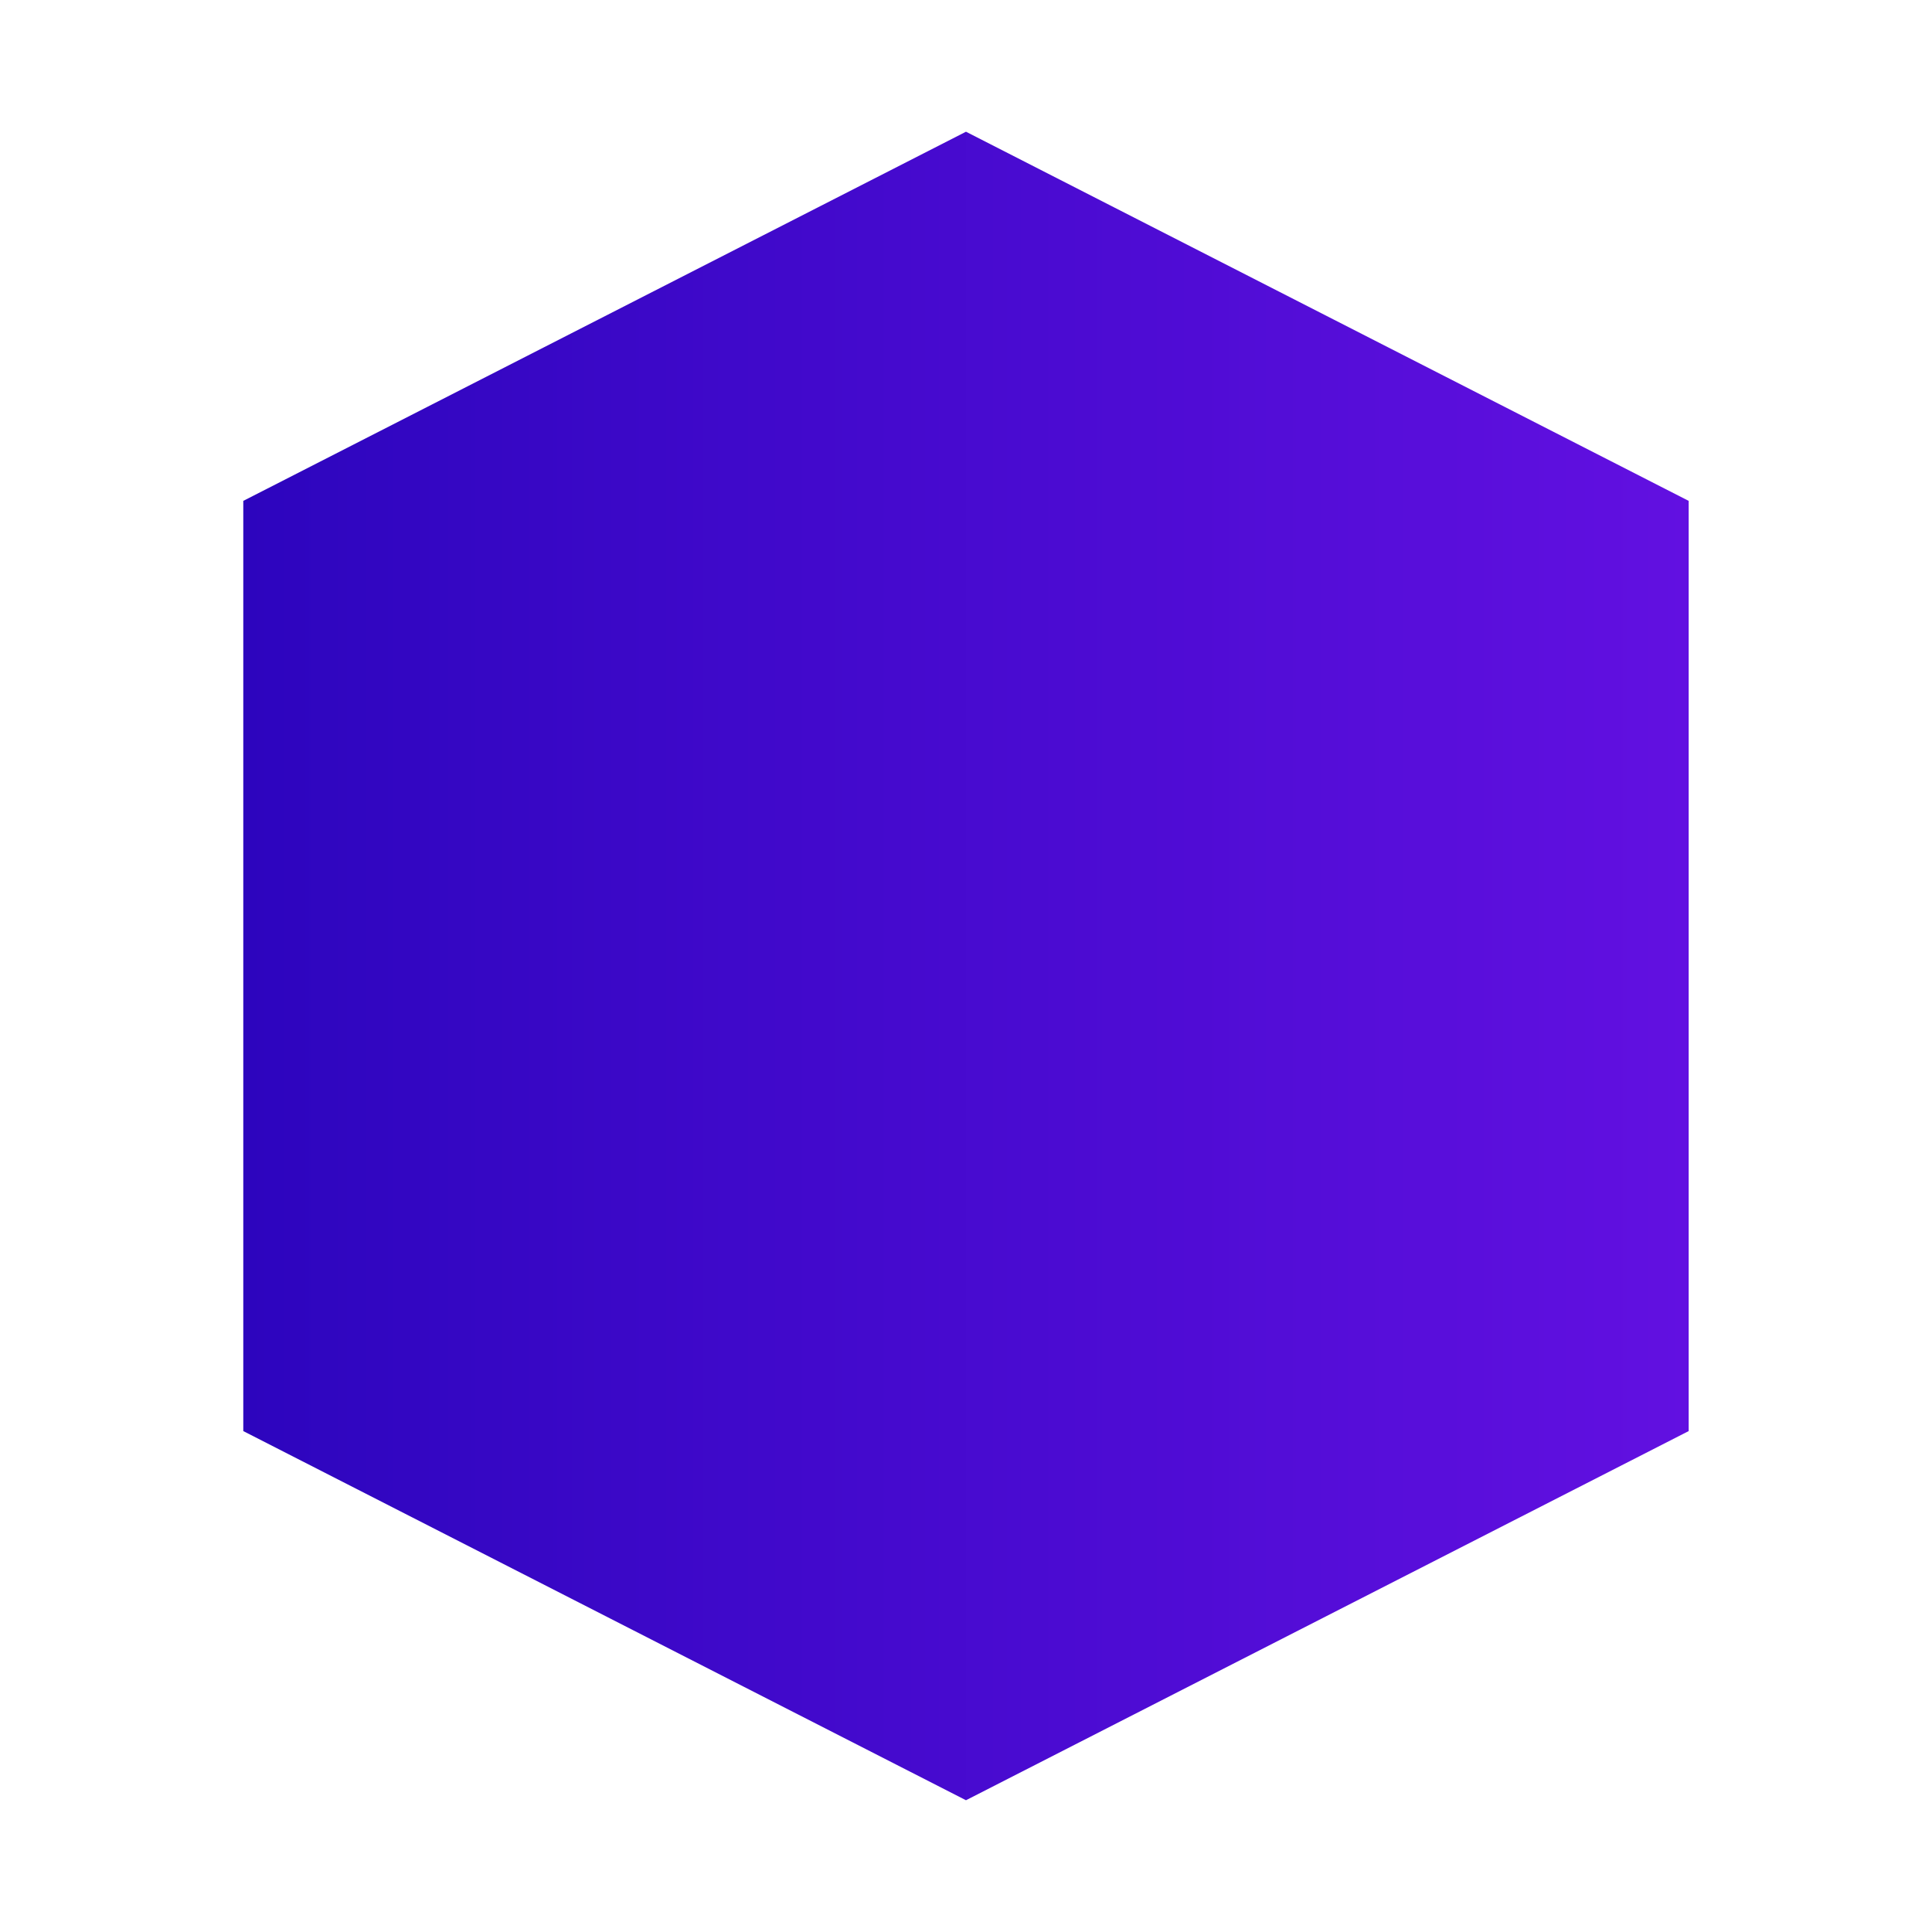 <svg version="1.1" viewBox="0.0 0.0 300.0 300.0" fill="none" stroke="none" stroke-linecap="square" stroke-miterlimit="10" xmlns:xlink="http://www.w3.org/1999/xlink" xmlns="http://www.w3.org/2000/svg"><clipPath id="p.0"><path d="m0 0l300.0 0l0 300.0l-300.0 0l0 -300.0z" clip-rule="nonzero"/></clipPath><g clip-path="url(#p.0)"><path fill="#000000" fill-opacity="0.0" d="m0 0l300.0 0l0 300.0l-300.0 0z" fill-rule="evenodd"/><defs><linearGradient id="p.1" gradientUnits="userSpaceOnUse" gradientTransform="matrix(0.0 14.981 -14.981 0.0 0.0 0.0)" spreadMethod="pad" x1="1.365" y1="-17.503" x2="1.365" y2="-2.522"><stop offset="0.0" stop-color="#6210e1"/><stop offset="1.0" stop-color="#2d05be"/></linearGradient></defs><path fill="url(#p.1)" d="m149.997 20.454l112.22 57.322l0 144.442l-112.22 57.322l-112.22 -57.322l0 -144.442z" fill-rule="evenodd"/></g></svg>